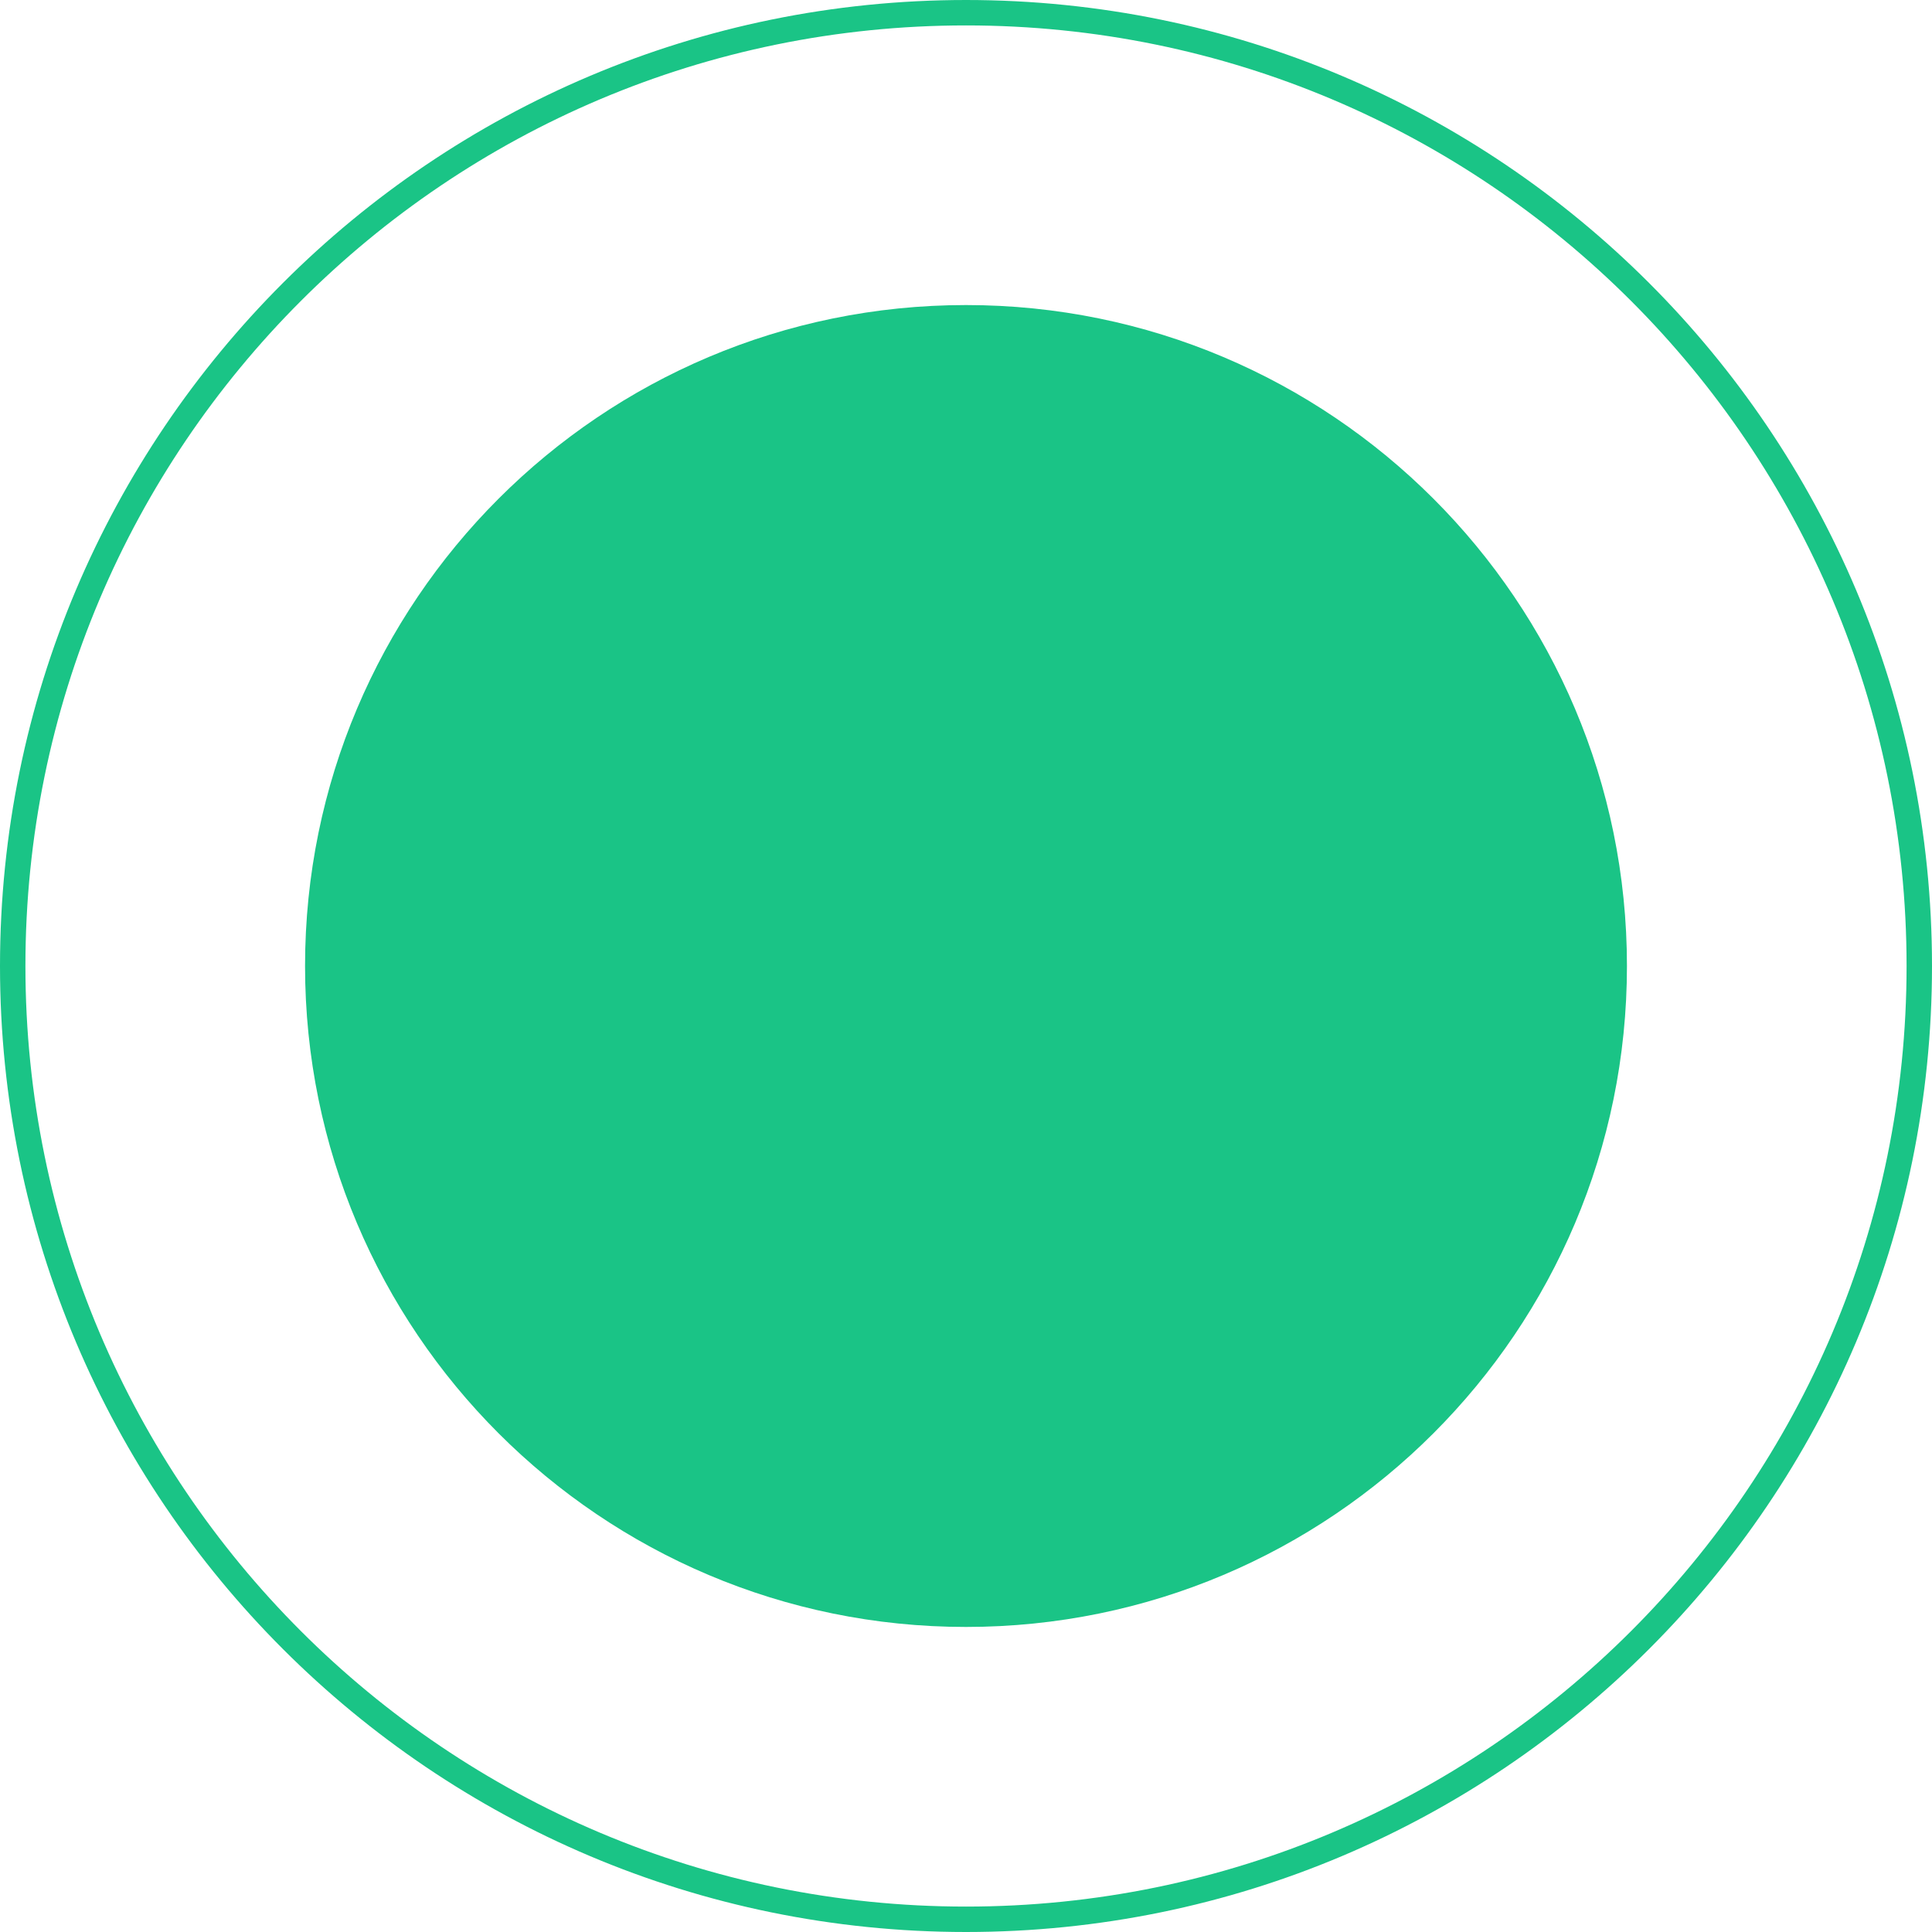 <svg width="38" height="38" viewBox="0 0 38 38" fill="none" xmlns="http://www.w3.org/2000/svg">
<path d="M32 19C32 11.82 26.18 6 19 6C11.82 6 6 11.82 6 19C6 26.18 11.82 32 19 32C26.18 32 32 26.18 32 19Z" fill="#1AC486"/>
<path d="M19 0.25C29.355 0.25 37.75 8.645 37.75 19C37.75 29.355 29.355 37.75 19 37.75C8.645 37.75 0.25 29.355 0.25 19C0.25 8.645 8.645 0.25 19 0.25Z" stroke="#1AC486" stroke-width="0.5"/>
</svg>
